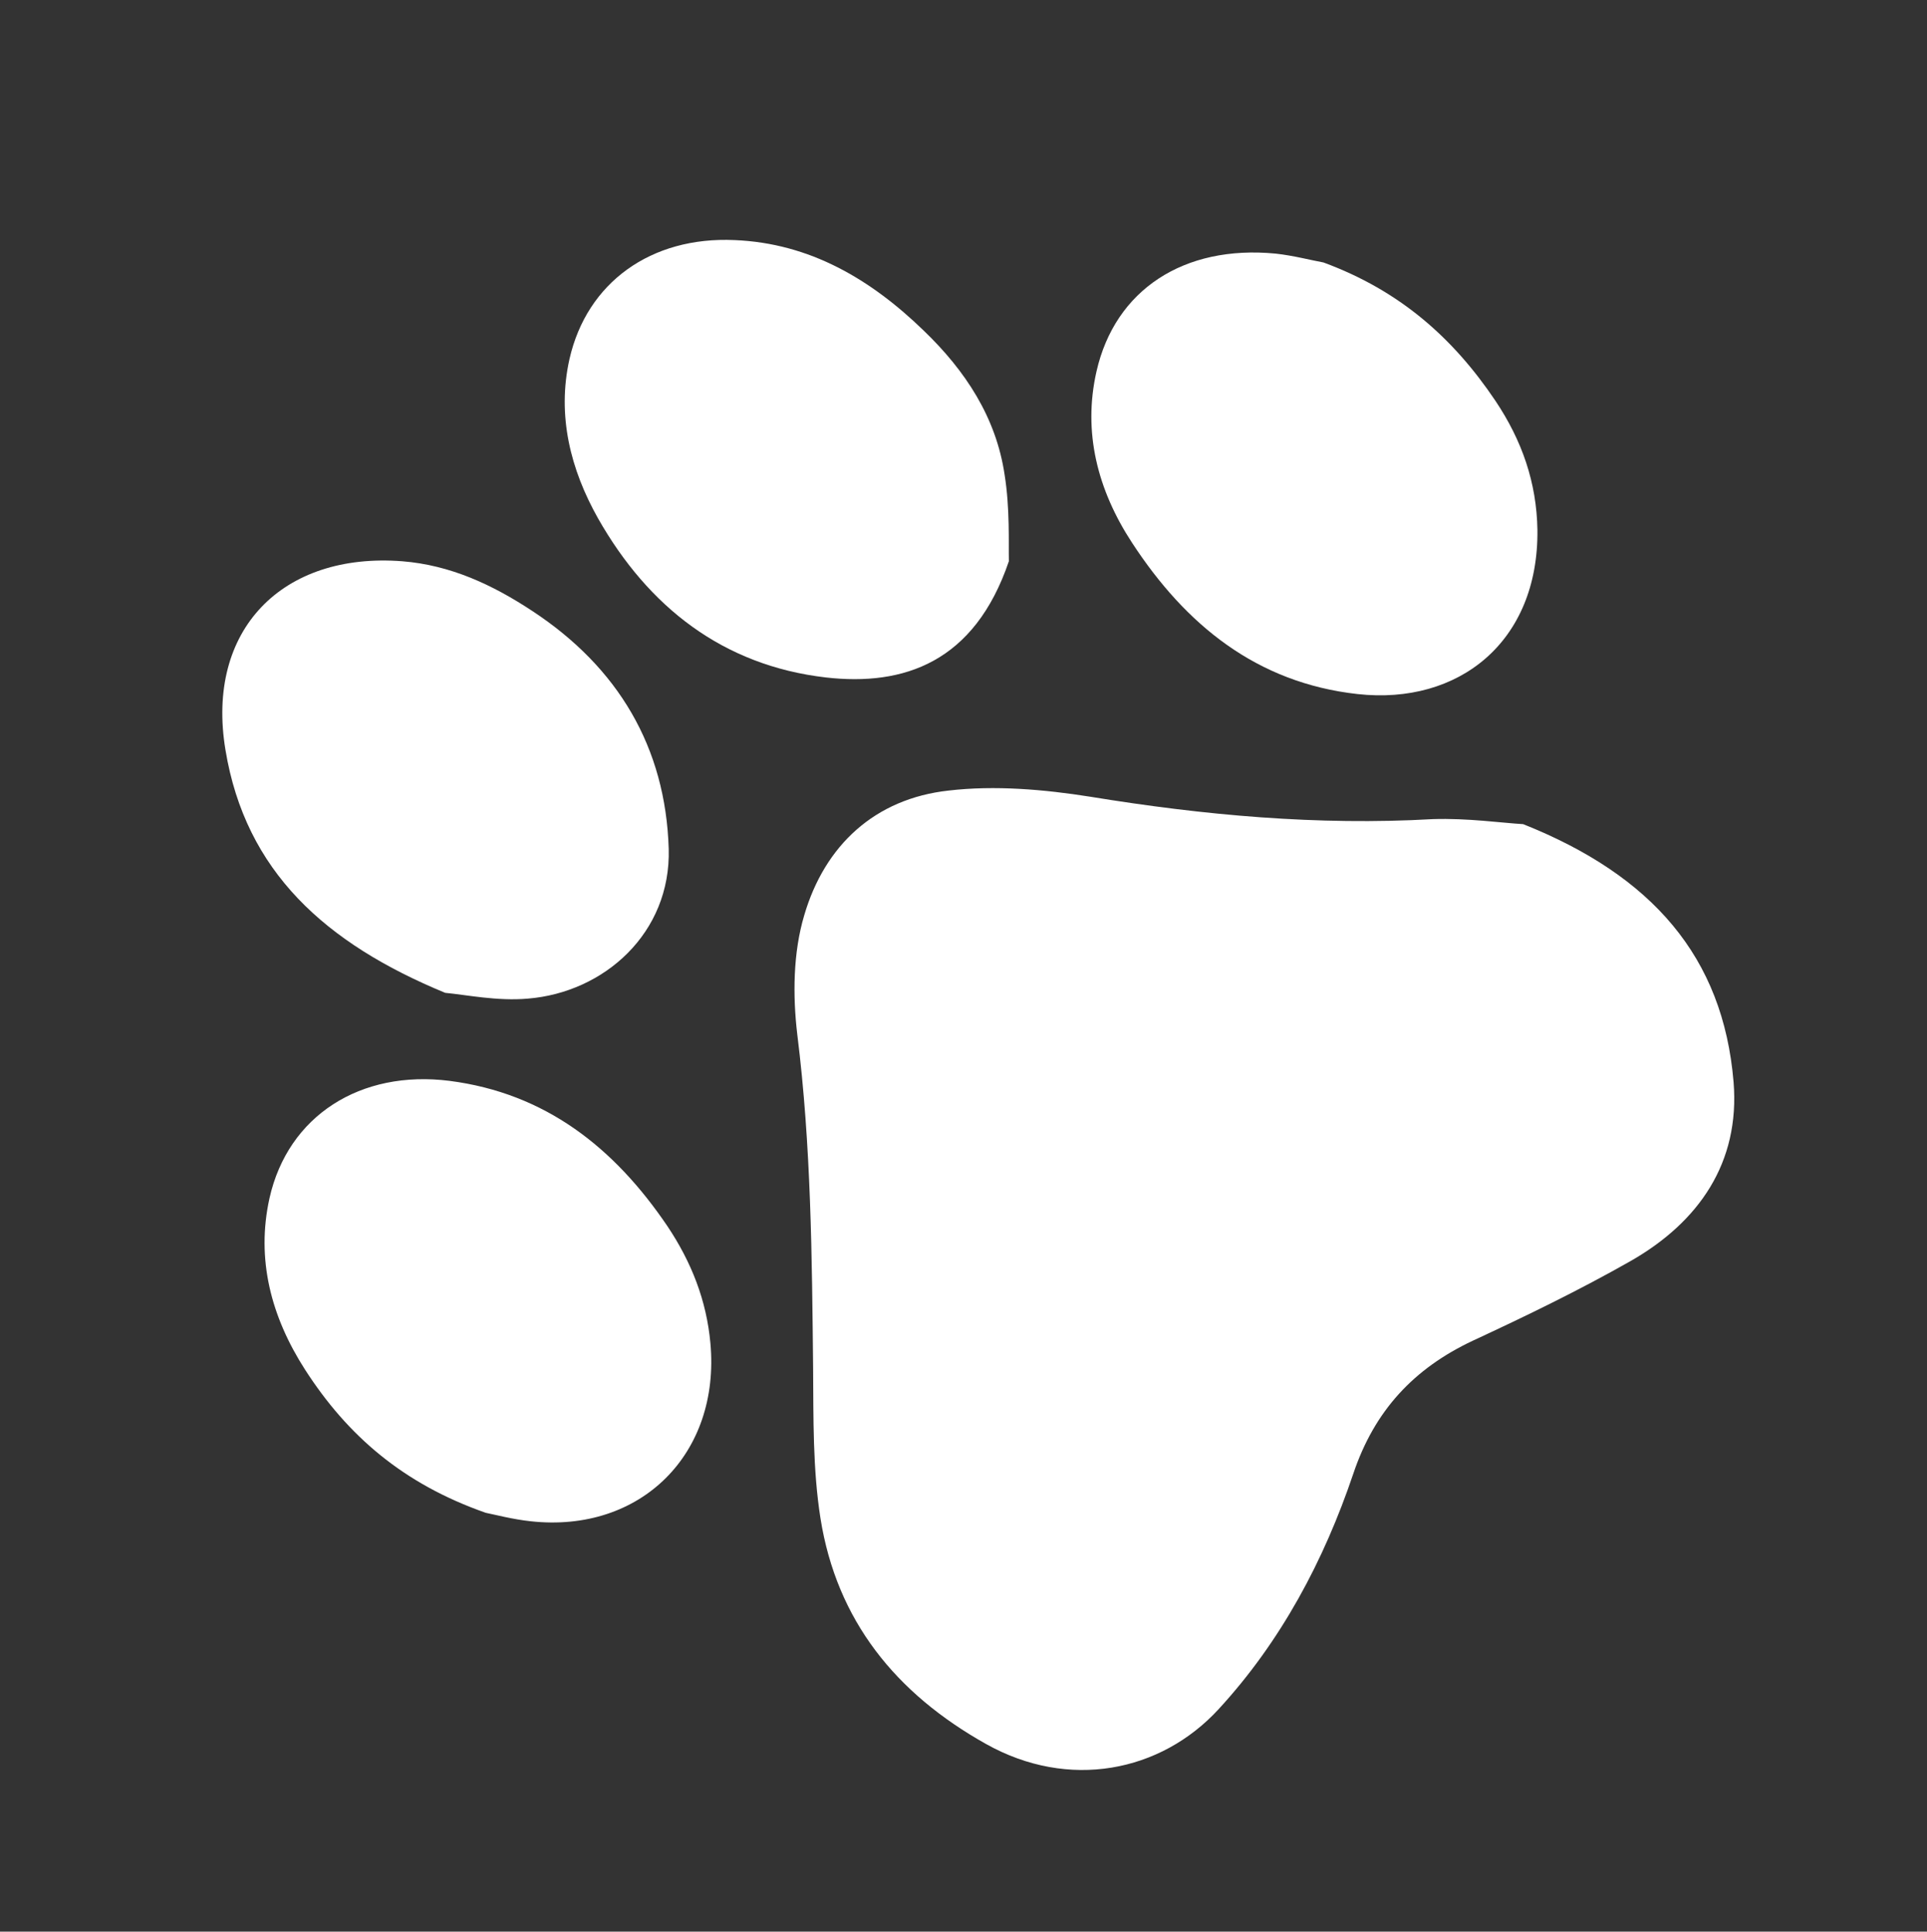 <?xml version="1.0" encoding="utf-8"?>
<!-- Generator: Adobe Illustrator 21.1.0, SVG Export Plug-In . SVG Version: 6.00 Build 0)  -->
<svg version="1.1" id="Capa_1" xmlns="http://www.w3.org/2000/svg" xmlns:xlink="http://www.w3.org/1999/xlink" x="0px" y="0px"
	 viewBox="0 0 499.1 500.4" style="enable-background:new 0 0 499.1 500.4;" xml:space="preserve">
<rect x="0" y="0" width="499.1" height="500.4" fill="#333333" stroke="none"/>
<style type="text/css">
	.st0{fill:none;}
	.st1{fill:#FFFFFF;}
</style>
<rect x="-283.6" y="-306.8" class="st0" width="1024" height="1126"/>
<rect x="-255.7" y="-306.8" class="st0" width="1024" height="1126"/>
<g>
	<path class="st1" d="M394.5,213.5c33.4,13.3,51.8,34.4,54.5,66.8c1.7,20.9-9,36.3-26.7,46.4c-13.2,7.5-27,14.2-40.8,20.6
		c-15.3,7.2-25.5,18.1-31,34.5c-7.6,22.5-18.7,43.4-34.9,61c-15,16.3-38.8,21-60.2,9c-23.4-13.1-38.7-32-42.9-58.5
		c-2-12.7-1.8-25.8-1.9-38.8c-0.3-28.9-0.5-57.7-4.1-86.5c-1.2-10.1-1.1-21.2,1.8-30.9c5.3-18.1,18.3-30.2,37.4-32.3
		c12-1.4,24.7-0.3,36.7,1.6c29.4,4.8,58.9,7.5,88.7,5.8C380.1,211.9,389.1,213.2,394.5,213.5z"/>
	<path class="st1" d="M125.8,391.9c-21.4-7.5-35.8-20-46.8-37.1c-8.8-13.7-12.7-28.6-9.2-44.4c4.8-21.4,23.6-33.3,46.6-30.4
		c24.9,3.2,42.7,17.3,56.5,37.7c6.2,9.3,10.1,19.2,11.1,30.3c2.6,28.6-18,49.2-46.5,46.1C132.8,393.6,128.3,392.4,125.8,391.9z"/>
	<path class="st1" d="M342.8,68c19.8,7.3,33.6,19.6,44.5,35.8c6.9,10.3,10.7,21.2,10.9,33.5c0.3,29-20.4,45.4-46.6,42.5
		c-26.1-2.9-44.5-17.9-58.4-39.2c-8.9-13.6-12.8-28.6-9.2-44.4c4.8-21.1,22.6-32.8,46.4-30.5C335,66.2,339.5,67.4,342.8,68z"/>
	<path class="st1" d="M261.3,145.4c-8.9,26.2-27.2,32.4-47.4,30.1c-26.7-3.1-46-18.3-59-41.2c-7.1-12.6-10.7-26.6-7.4-41.3
		c4.5-19.8,21.1-31.8,42.8-30.8c19.5,0.8,35.3,10.2,49,23.5c10.7,10.3,18.7,22.4,20.9,37.3C261.6,131.7,261.2,140.8,261.3,145.4z"/>
	<path class="st1" d="M115.3,257.2c-31-12.8-51.7-31.4-56.9-62.9c-5.2-31.2,14.8-51.3,45.8-48.9c12.5,1,23.4,6.1,33.7,12.9
		c22.2,14.6,34.5,35.3,35.3,61.6c0.6,21.8-16.7,37.2-36.5,38.8C128.8,259.4,120.7,257.7,115.3,257.2z"/>
</g>
</svg>
